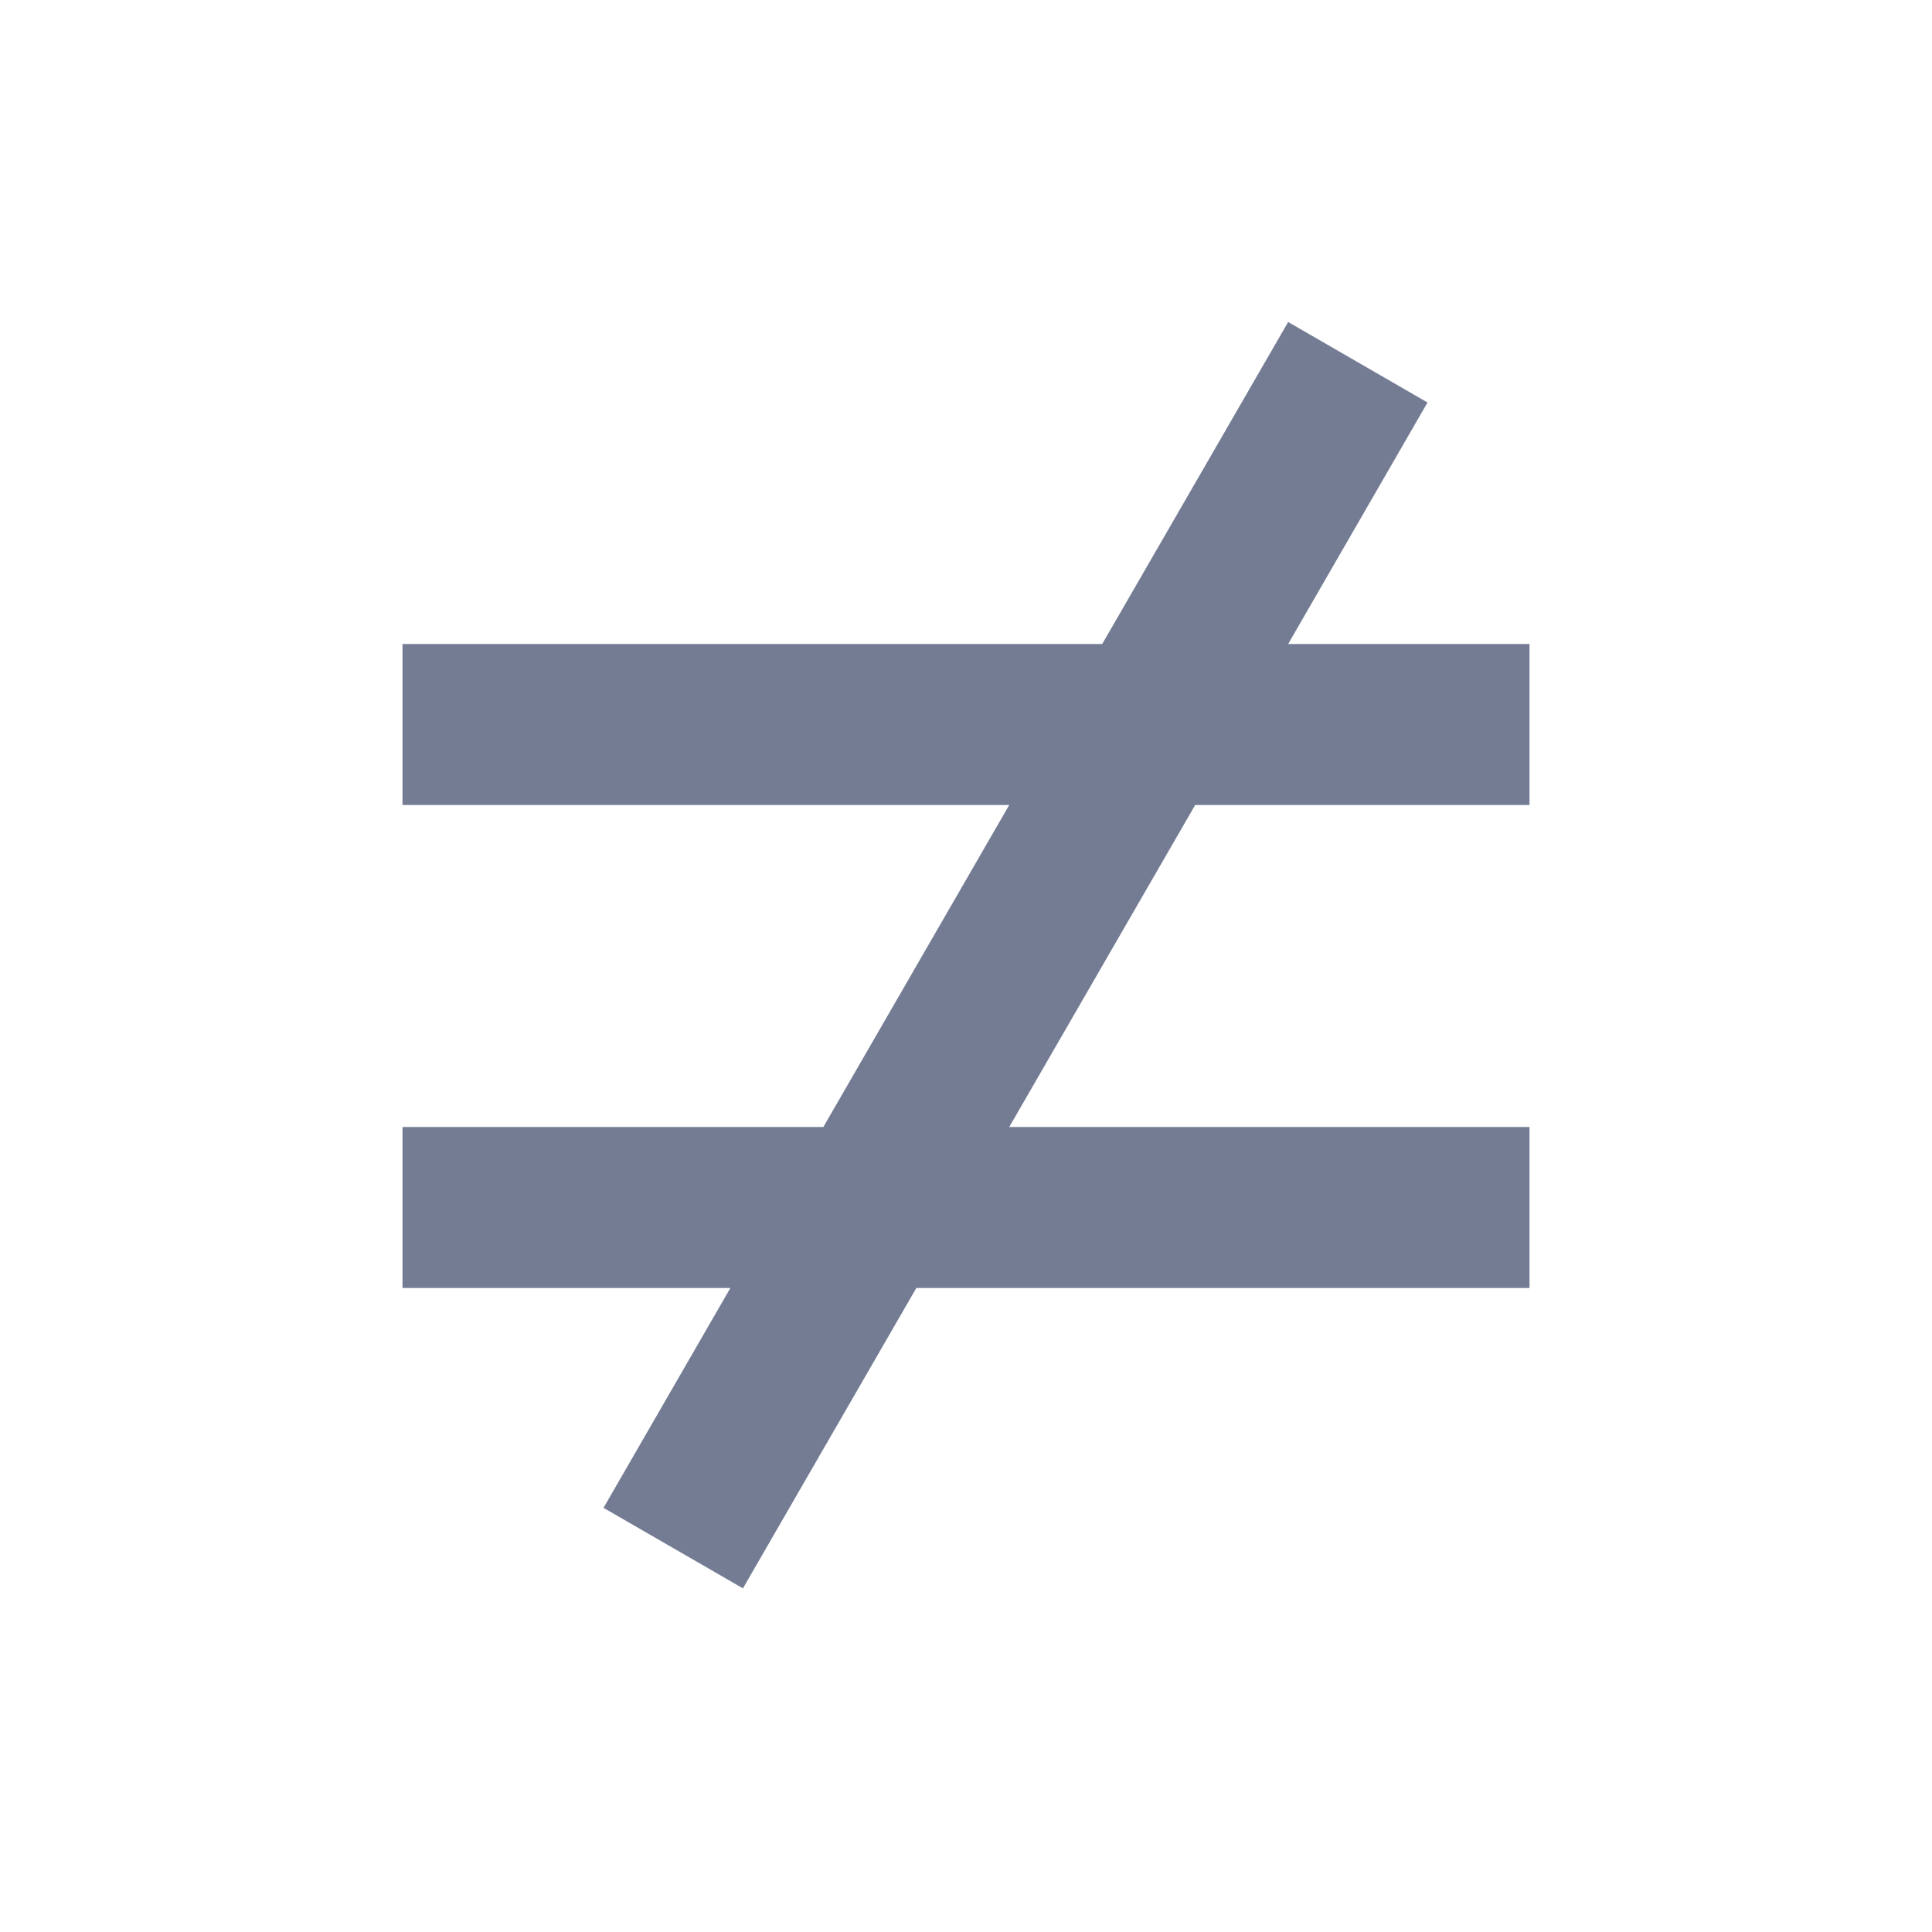 <svg width="24" height="24" viewBox="0 0 24 24" fill="none" xmlns="http://www.w3.org/2000/svg">
<path fill-rule="evenodd" clip-rule="evenodd" d="M13.692 8L16.002 4L17.733 5L16.002 8H19V10H14.847L12.537 14H19V16H11.383L9.229 19.731L7.497 18.731L9.073 16H5V14H10.228L12.537 10H5V8H13.692Z" fill="#747C94"/>
</svg>
